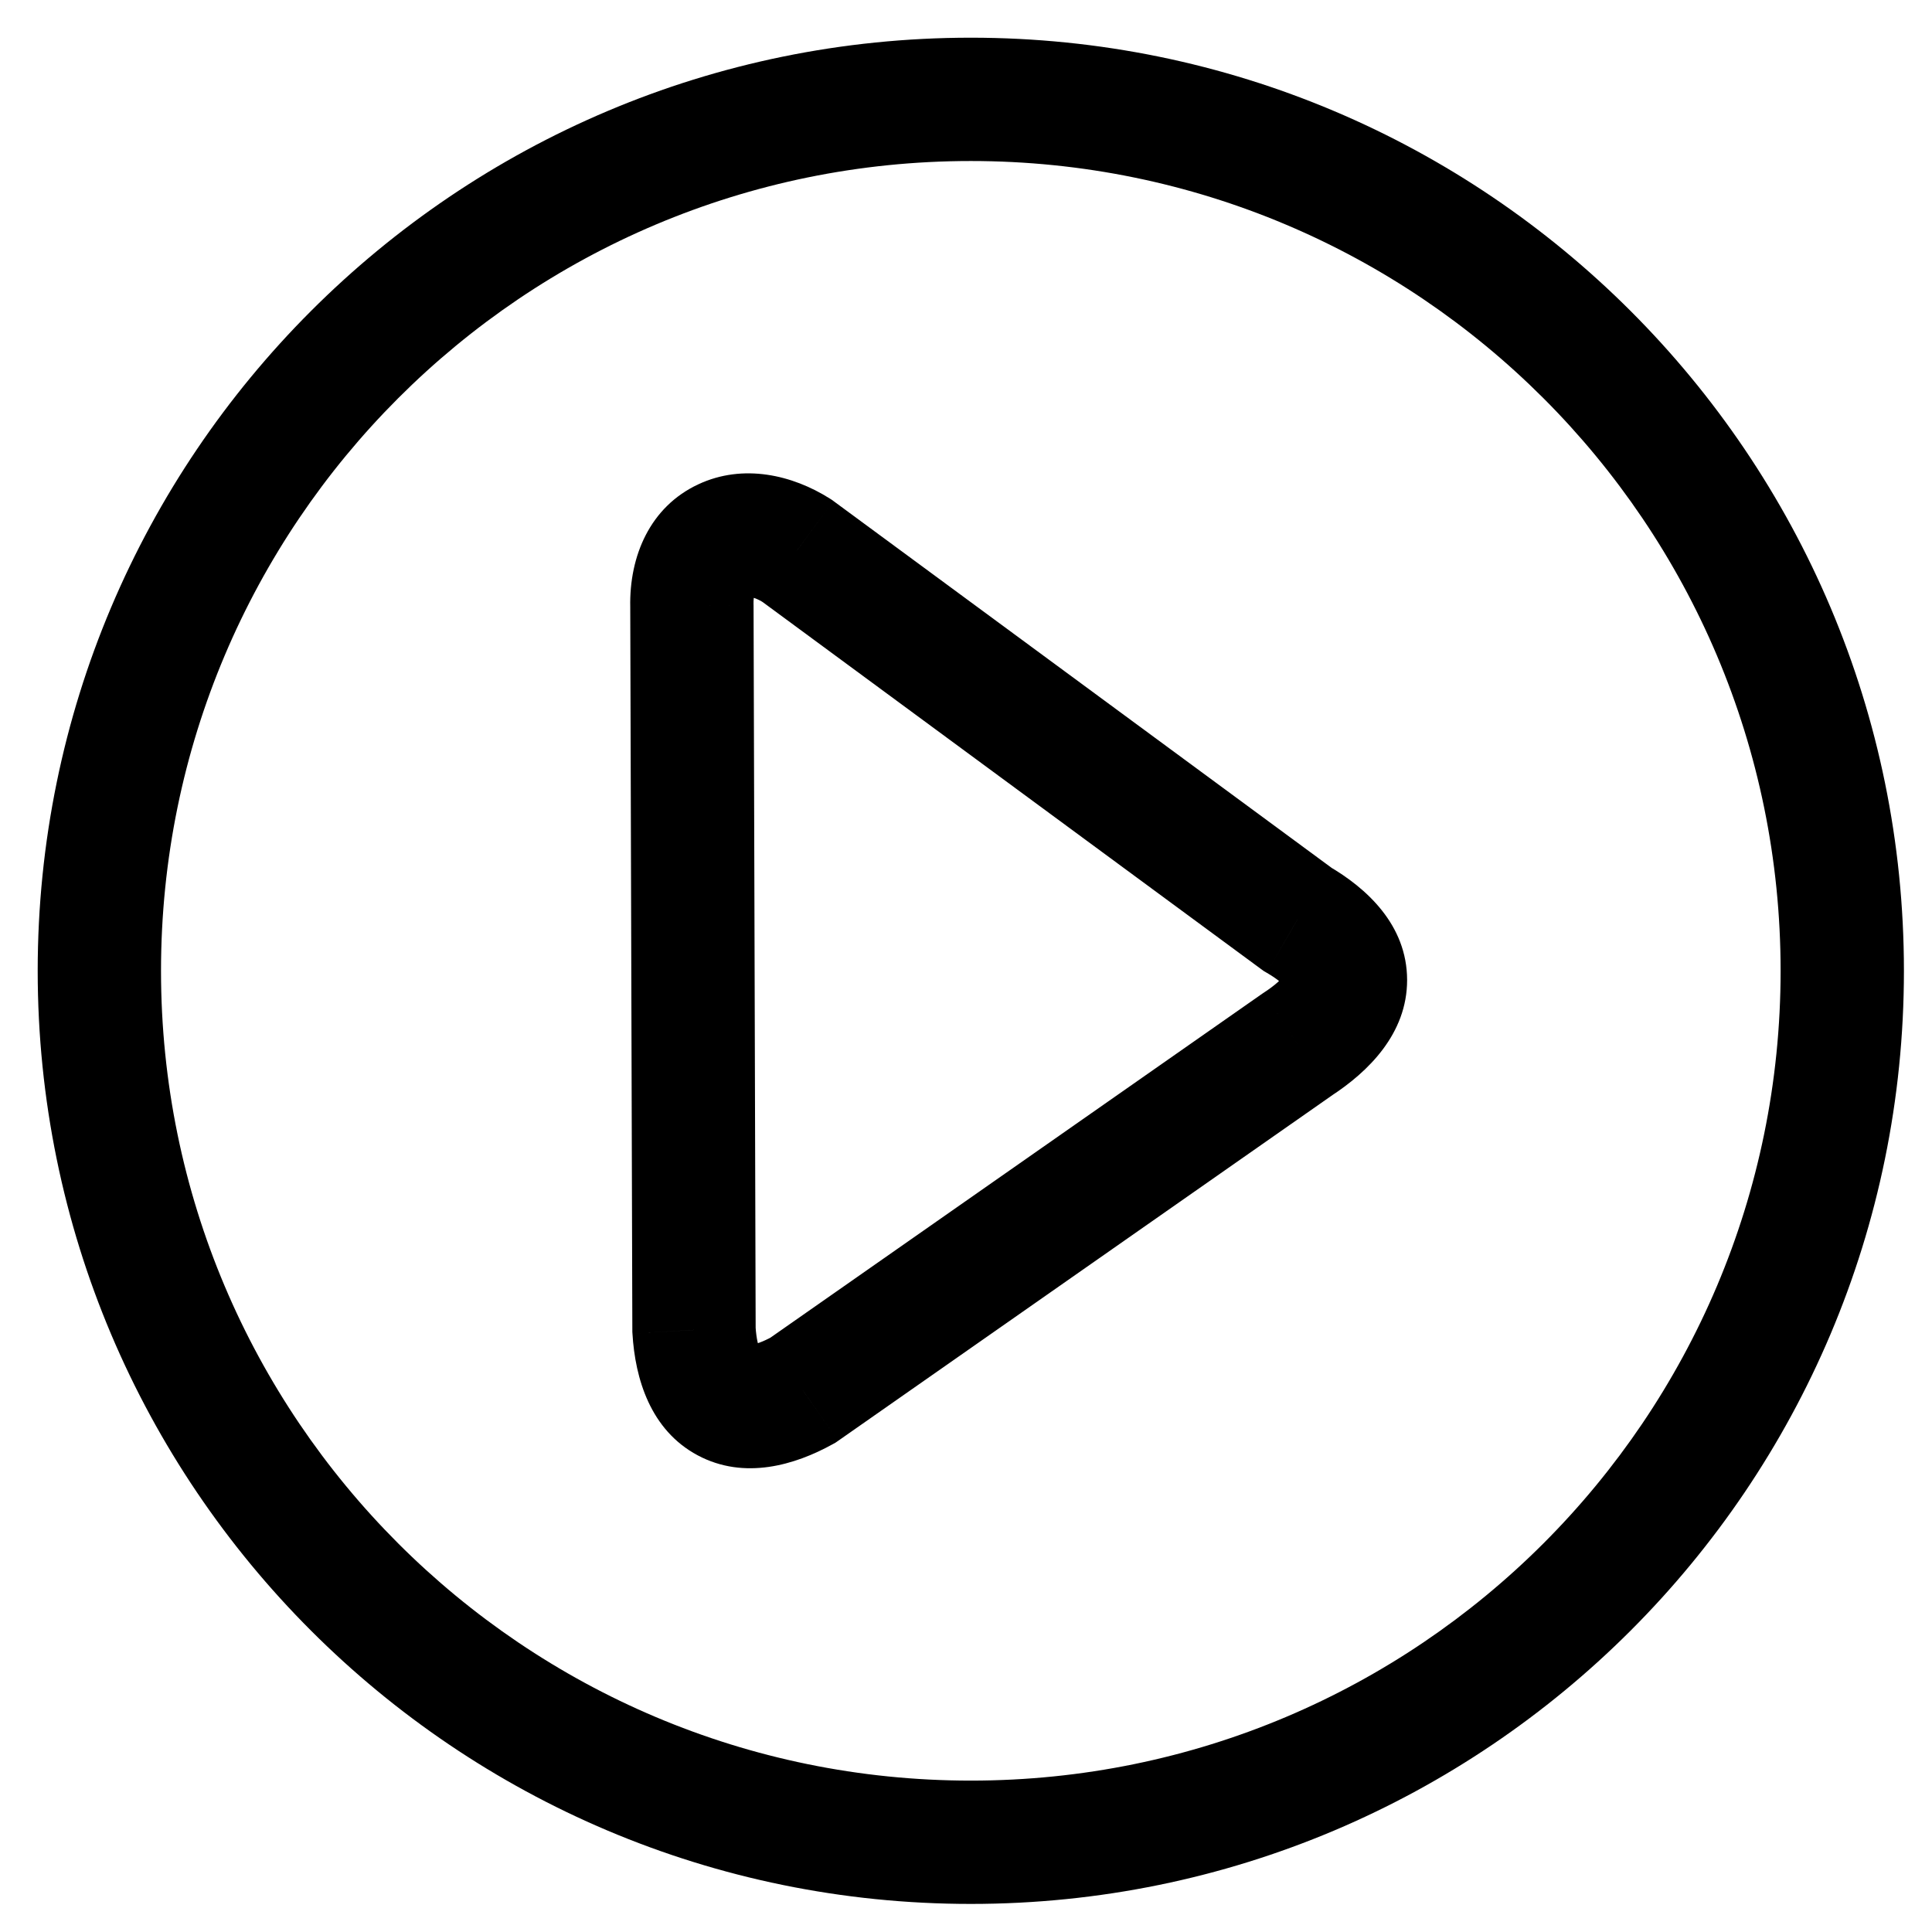 <svg width="47" height="47" viewBox="0 0 47 47" fill="none" xmlns="http://www.w3.org/2000/svg">
<path d="M31.565 25.404L30.747 24.147L30.726 24.161L30.705 24.175L31.565 25.404ZM31.565 22.365L30.676 23.573L30.743 23.622L30.815 23.664L31.565 22.365ZM19.385 13.396L20.275 12.188L20.232 12.157L20.188 12.129L19.385 13.396ZM16.832 14.736L18.332 14.732L18.332 14.719L18.331 14.705L16.832 14.736ZM16.883 32.353L15.383 32.358L15.383 32.4L15.386 32.443L16.883 32.353ZM19.53 33.822L20.256 35.134L20.325 35.096L20.39 35.051L19.53 33.822ZM23.617 43.317C12.737 43.317 3.917 34.497 3.917 23.617H0.917C0.917 36.154 11.08 46.317 23.617 46.317V43.317ZM43.317 23.617C43.317 34.497 34.497 43.317 23.617 43.317V46.317C36.154 46.317 46.317 36.154 46.317 23.617H43.317ZM23.617 3.917C34.497 3.917 43.317 12.737 43.317 23.617H46.317C46.317 11.08 36.154 0.917 23.617 0.917V3.917ZM23.617 0.917C11.08 0.917 0.917 11.08 0.917 23.617H3.917C3.917 12.737 12.737 3.917 23.617 3.917V0.917ZM32.383 26.661C33.285 26.074 34.233 25.146 34.231 23.839C34.229 22.497 33.239 21.6 32.316 21.066L30.815 23.664C31.096 23.826 31.218 23.95 31.259 24.002C31.289 24.04 31.231 23.98 31.231 23.843C31.231 23.711 31.284 23.669 31.235 23.735C31.179 23.811 31.039 23.957 30.747 24.147L32.383 26.661ZM32.455 21.157L20.275 12.188L18.496 14.604L30.676 23.573L32.455 21.157ZM20.188 12.129C19.279 11.554 18.081 11.271 16.988 11.782C15.812 12.331 15.307 13.528 15.332 14.767L18.331 14.705C18.327 14.484 18.37 14.402 18.368 14.405C18.367 14.407 18.358 14.424 18.335 14.446C18.312 14.468 18.285 14.487 18.257 14.5C18.199 14.527 18.183 14.511 18.241 14.519C18.3 14.528 18.42 14.56 18.583 14.664L20.188 12.129ZM15.332 14.74L15.383 32.358L18.383 32.349L18.332 14.732L15.332 14.74ZM15.386 32.443C15.45 33.534 15.82 34.788 16.973 35.404C18.111 36.011 19.345 35.638 20.256 35.134L18.804 32.509C18.534 32.658 18.364 32.703 18.288 32.714C18.223 32.723 18.282 32.702 18.386 32.757C18.493 32.814 18.512 32.879 18.487 32.827C18.456 32.762 18.4 32.591 18.38 32.264L15.386 32.443ZM20.39 35.051L32.425 26.633L30.705 24.175L18.67 32.592L20.39 35.051Z" fill="black"/>
</svg>

